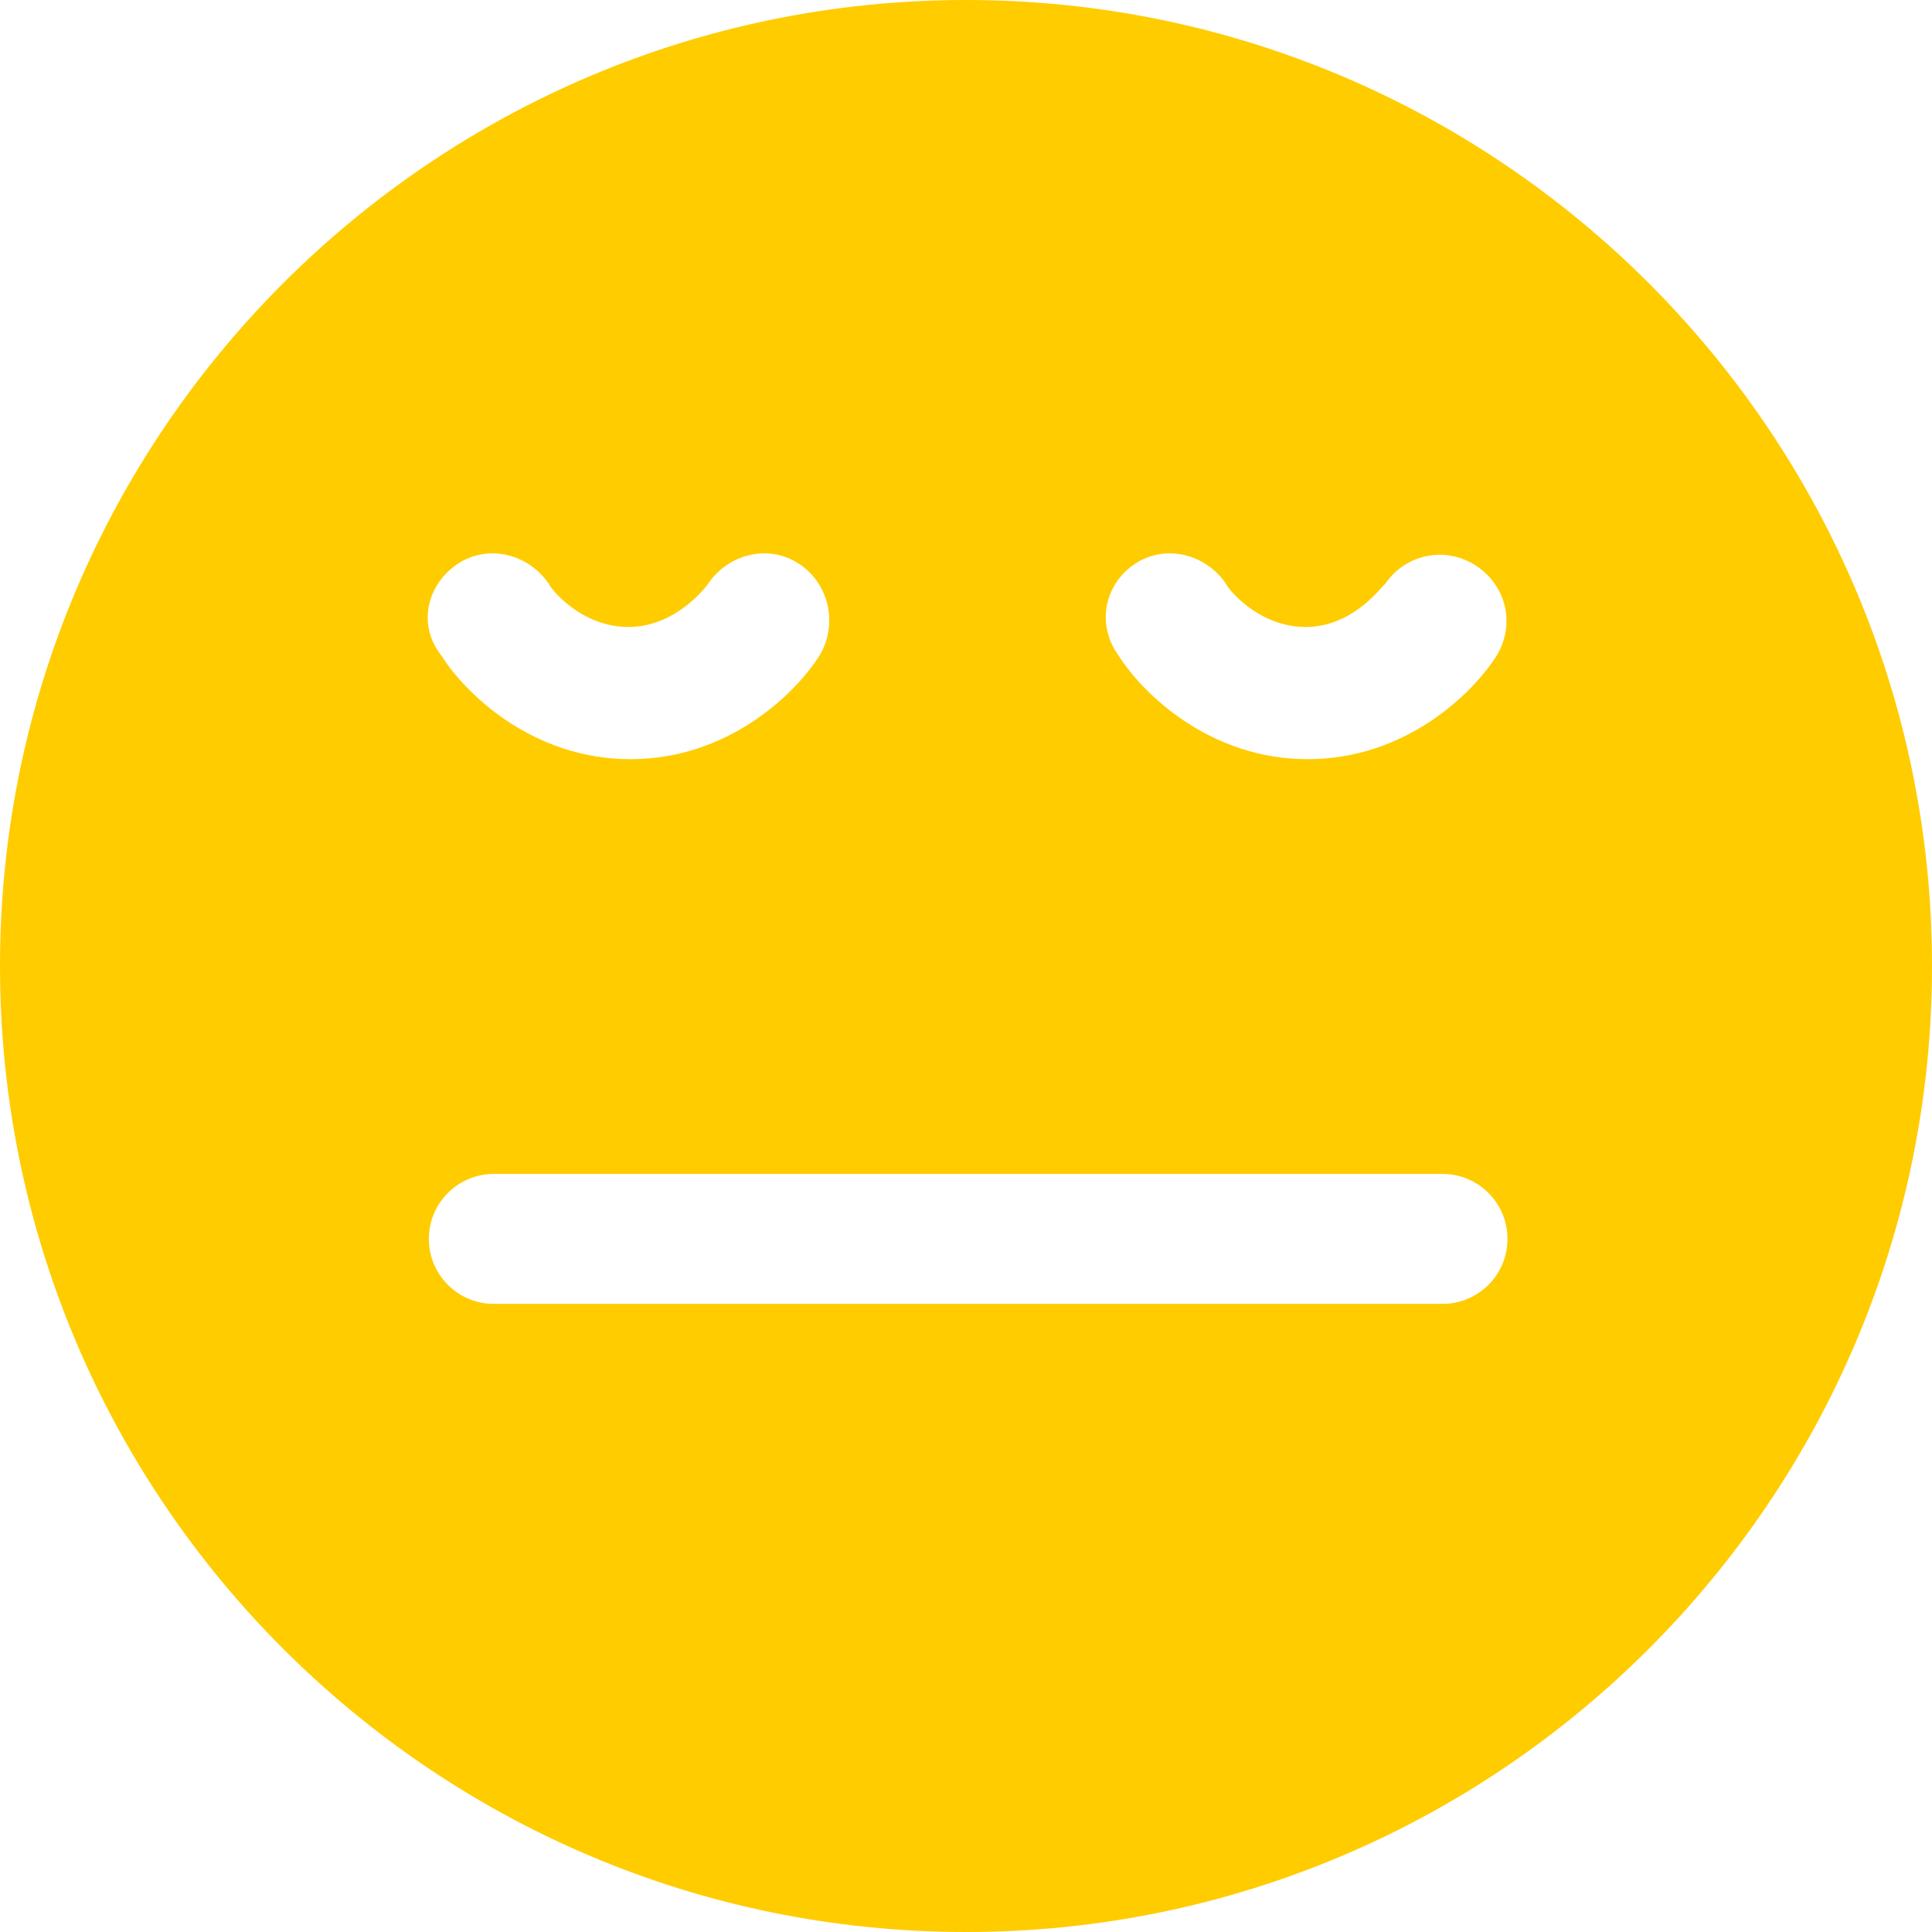 <?xml version="1.0" encoding="UTF-8"?>
<svg width="446px" height="446px" viewBox="0 0 446 446" version="1.1" xmlns="http://www.w3.org/2000/svg" xmlns:xlink="http://www.w3.org/1999/xlink">
    <!-- Generator: Sketch 54.1 (76490) - https://sketchapp.com -->
    <title>Combined Shape</title>
    <desc>Created with Sketch.</desc>
    <g id="Page-1" stroke="none" stroke-width="1" fill="none" fill-rule="evenodd">
        <g id="07-copy" transform="translate(-497, -236)" fill="#FFCC00" fill-rule="nonzero">
            <path d="M720,236 C843.002,236 943,335.998 943,459 C943,582.002 843.002,682 720,682 C596.998,682 497,582.002 497,459 C497,335.998 596.998,236 720,236 Z M602.632,366.185 C595.589,370.88 593.242,380.269 598.876,387.312 C604.509,396.232 620.002,411.255 642.537,411.255 C665.072,411.255 680.564,396.232 686.198,387.312 C690.423,380.269 688.545,370.88 681.503,366.185 C674.461,361.491 665.072,363.838 660.377,370.88 C660.377,370.88 653.335,380.739 642.067,380.739 C630.8,380.739 623.758,371.349 623.758,370.88 C619.063,363.838 609.674,361.491 602.632,366.185 Z M758.966,366.185 C751.924,370.88 750.046,380.269 755.211,387.312 C760.844,396.232 776.337,411.255 798.872,411.255 C821.406,411.255 836.899,396.232 842.533,387.312 C846.758,380.269 844.88,371.349 837.838,366.655 C830.796,361.96 821.406,363.838 816.712,370.88 C816.242,370.88 809.669,380.739 798.402,380.739 C787.135,380.739 780.093,371.349 780.093,370.88 C775.398,363.838 766.008,361.491 758.966,366.185 Z M611,507 C602.716,507 596,513.716 596,522 C596,530.284 602.716,537 611,537 L830,537 C838.284,537 845,530.284 845,522 C845,513.716 838.284,507 830,507 L611,507 Z" id="Combined-Shape"></path>
        </g>
    </g>
</svg>
